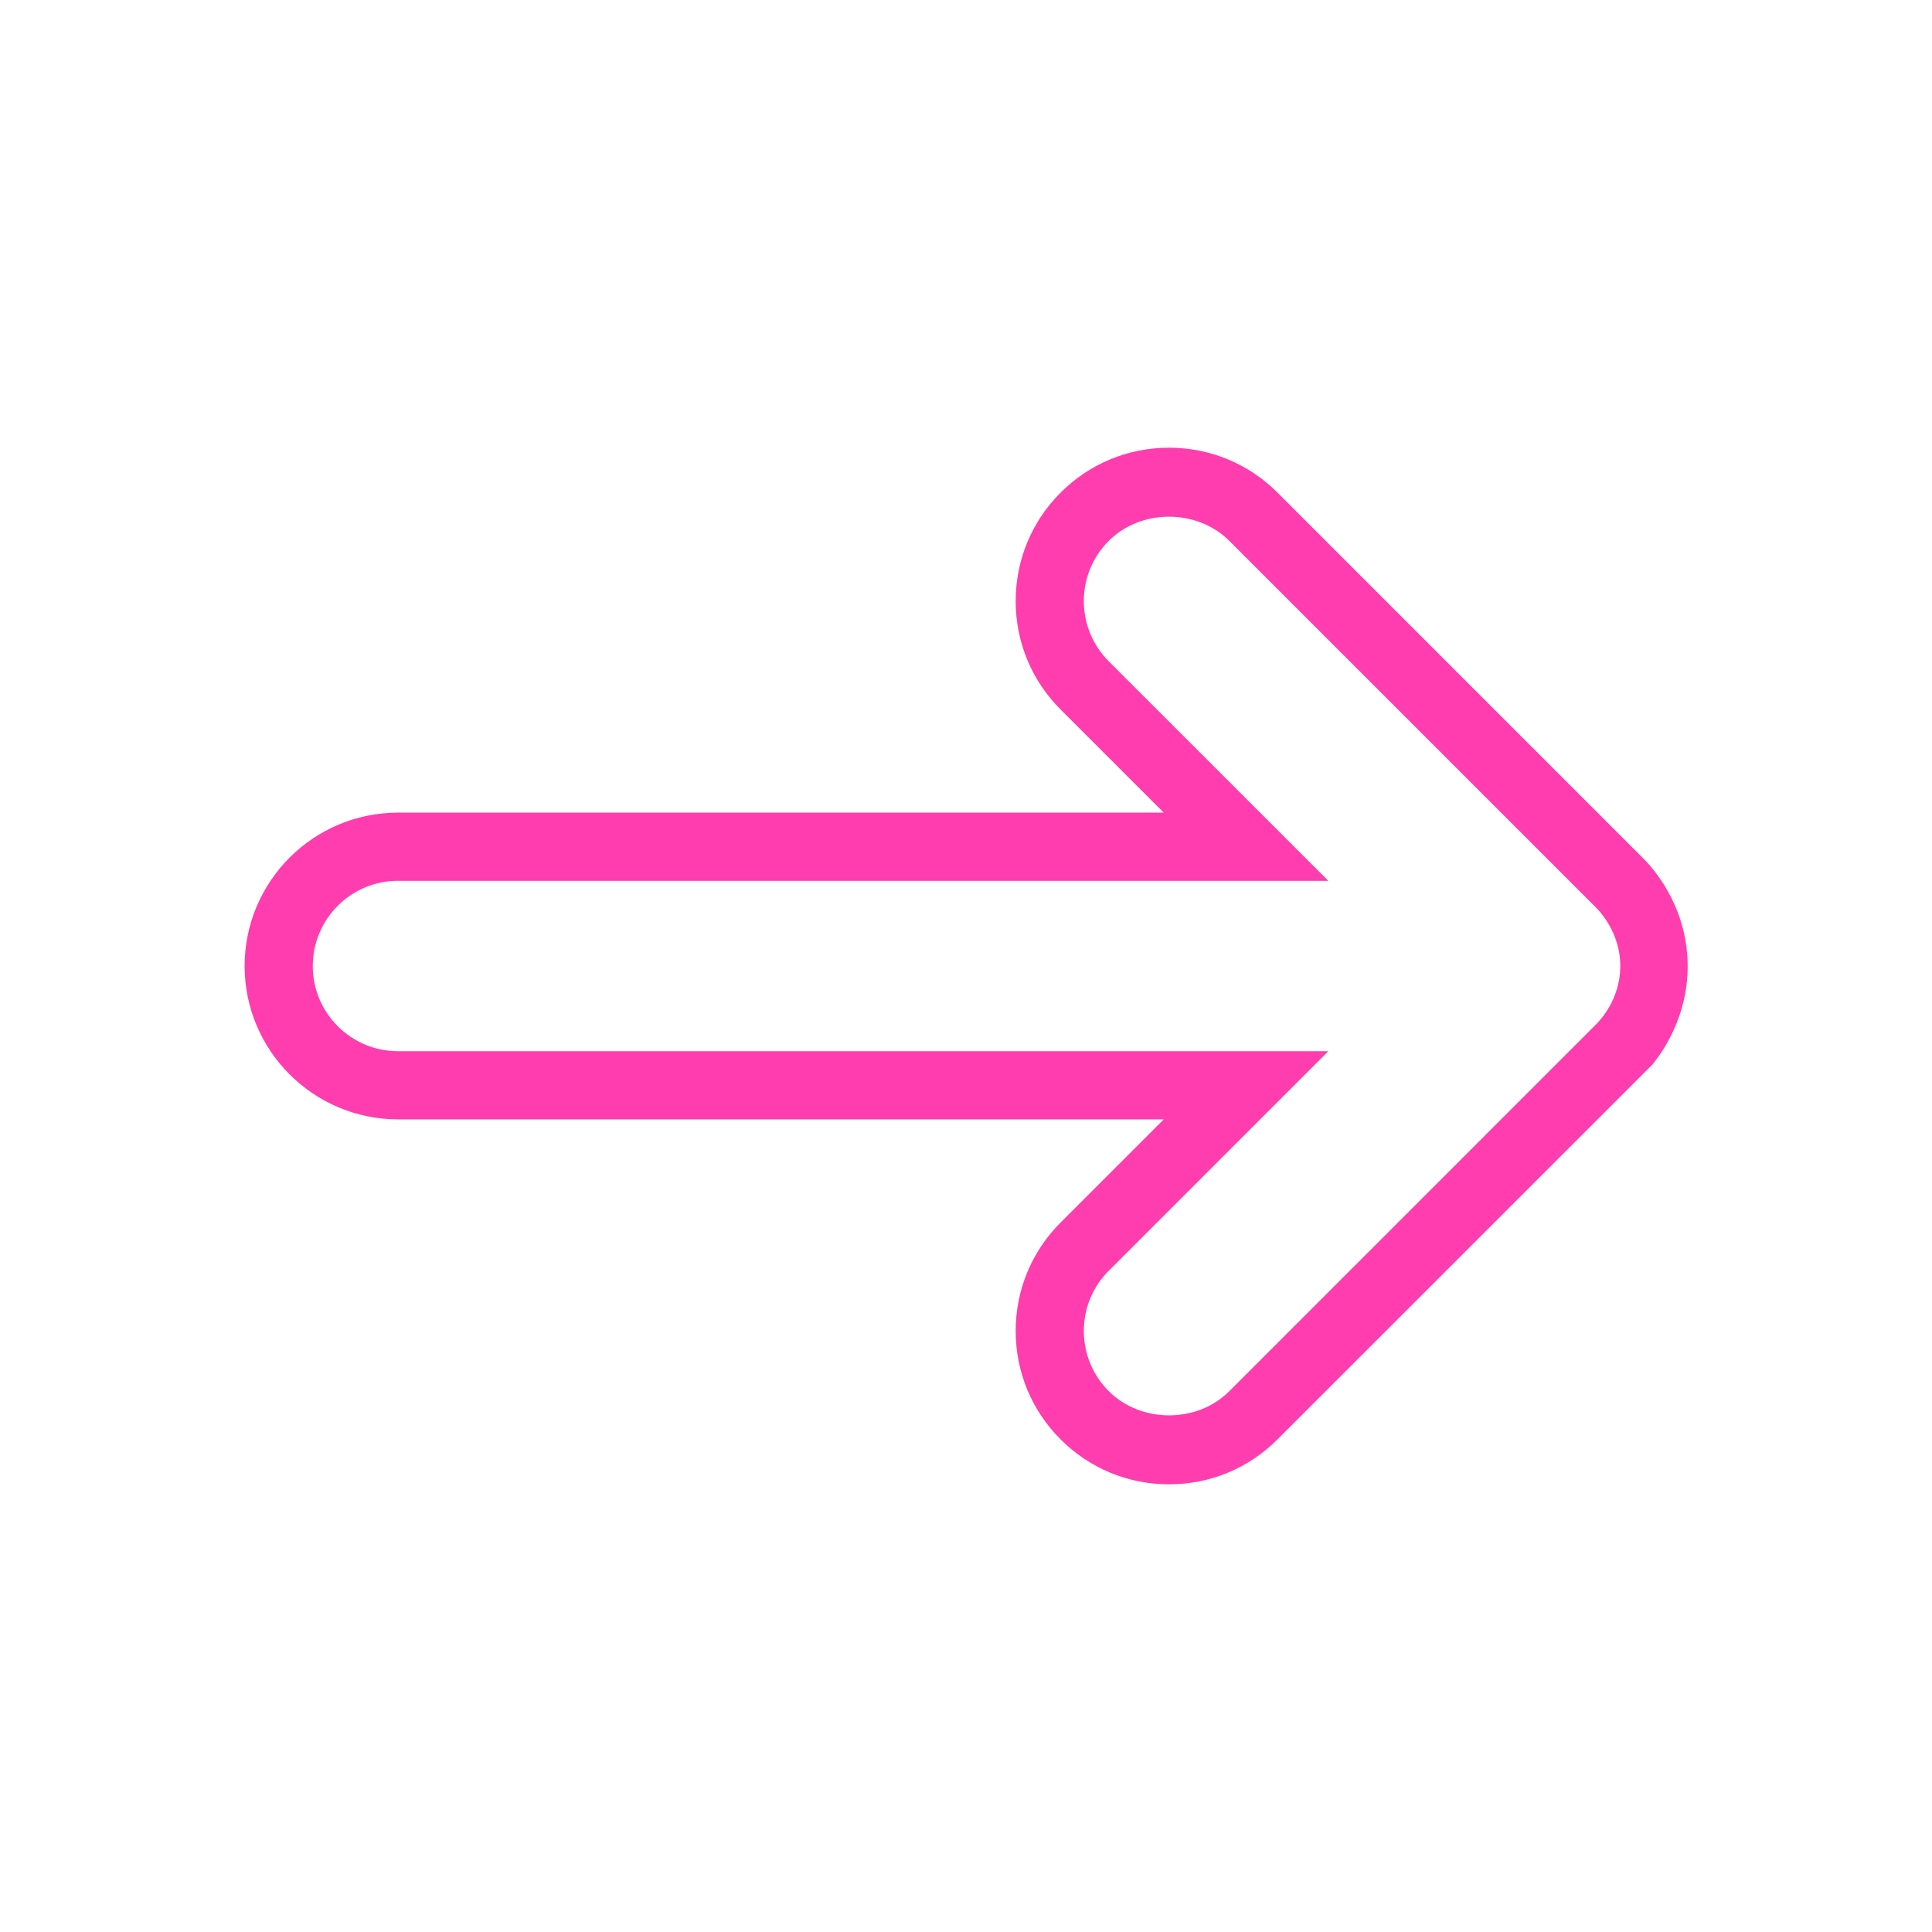 <svg
  id="Layer_1"
  enable-background="new 0 0 56.69 56.69"
  height="512"
  viewBox="0 0 56.69 56.69"
  width="512"
  xmlns="http://www.w3.org/2000/svg">
    <g>
      <path
        fill="#ff3dae"
        d="m48.483 31.239-10.999 10.996c-.847.85-1.977 1.319-3.181 1.319-1.202 0-2.332-.468-3.182-1.318s-1.318-1.979-1.318-3.182.469-2.332 1.318-3.182l3.027-3.027h-22.47c-2.481 0-4.5-2.019-4.5-4.5s2.019-4.5 4.5-4.5h22.469l-3.026-3.026c-.851-.85-1.318-1.98-1.318-3.182s.468-2.333 1.318-3.182c.849-.85 1.979-1.318 3.181-1.318s2.332.468 3.183 1.317l10.751 10.751c.249.256 1.18 1.273 1.277 2.883.103 1.719-.818 2.894-1.03 3.151zm-1.74-4.697-10.673-10.673c-.945-.943-2.593-.944-3.534 0-.474.473-.733 1.101-.733 1.769 0 .667.26 1.295.732 1.768l6.442 6.44h-27.299v-.001c-1.378 0-2.5 1.122-2.5 2.5 0 1.379 1.122 2.5 2.5 2.5h27.298l-6.441 6.441c-.473.473-.732 1.1-.732 1.768s.26 1.295.732 1.768c.947.946 2.595.943 3.534.001l10.772-10.773c.128-.131.683-.725.702-1.656.023-1.076-.689-1.75-.8-1.852z"
      />
    </g>
</svg>
